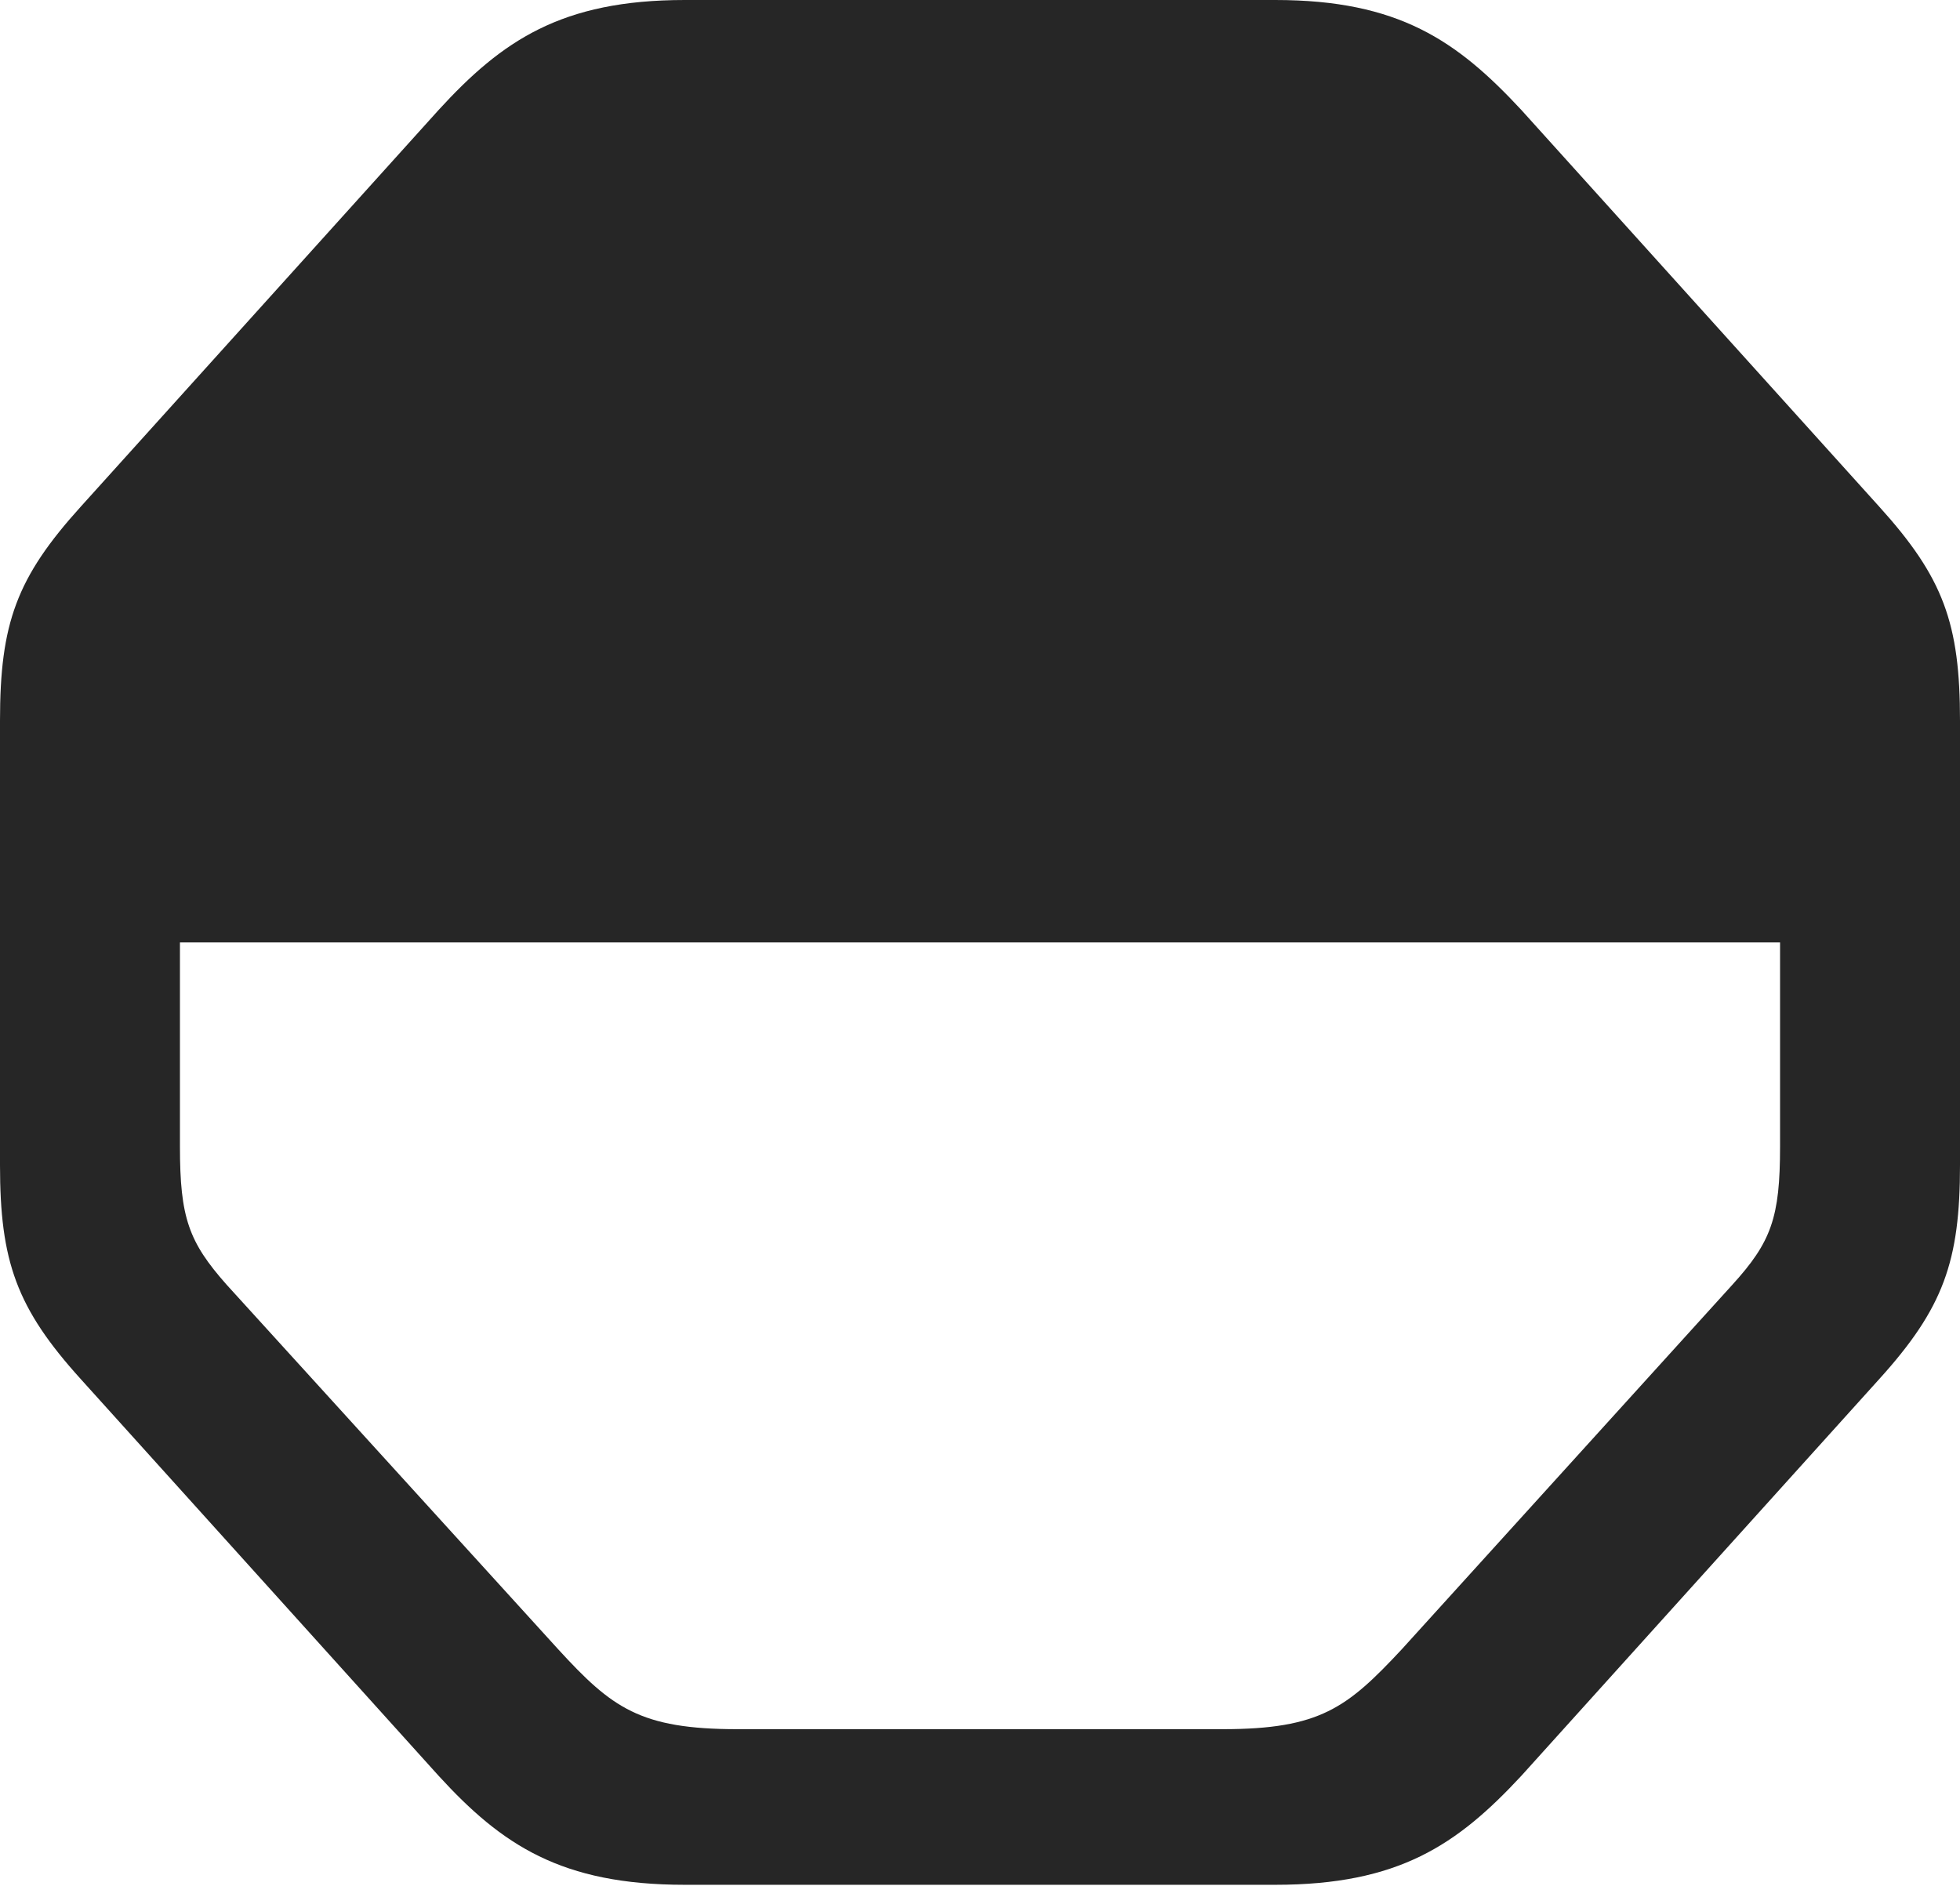 <?xml version="1.0" encoding="UTF-8"?>
<!--Generator: Apple Native CoreSVG 232.5-->
<!DOCTYPE svg
PUBLIC "-//W3C//DTD SVG 1.1//EN"
       "http://www.w3.org/Graphics/SVG/1.1/DTD/svg11.dtd">
<svg version="1.1" xmlns="http://www.w3.org/2000/svg" xmlns:xlink="http://www.w3.org/1999/xlink" width="98.389" height="94.678">
 <g>
  <rect height="94.678" opacity="0" width="98.389" x="0" y="0"/>
  <path d="M34.375 94.629L64.014 94.629C70.215 94.629 73.144 92.627 76.367 89.16L94.336 69.238C97.559 65.674 98.389 63.33 98.389 58.496L98.389 36.182C98.389 31.299 97.559 29.004 94.336 25.439L76.367 5.518C73.144 2.051 70.215 0 64.014 0L34.375 0C28.174 0 25.195 2.051 22.021 5.518L4.053 25.439C0.83 29.004 0 31.299 0 36.182L0 58.496C0 63.33 0.83 65.674 4.053 69.238L22.021 89.16C25.195 92.627 28.174 94.629 34.375 94.629ZM89.356 47.315L89.356 57.568C89.356 61.133 88.916 62.353 86.963 64.502L70.361 82.812C67.627 85.742 66.26 86.816 61.377 86.816L37.012 86.816C32.129 86.816 30.713 85.742 28.027 82.812L11.377 64.502C9.473 62.353 9.033 61.133 9.033 57.568L9.033 47.315Z" fill="#000000" fill-opacity="0.85"/>
 </g>
</svg>
